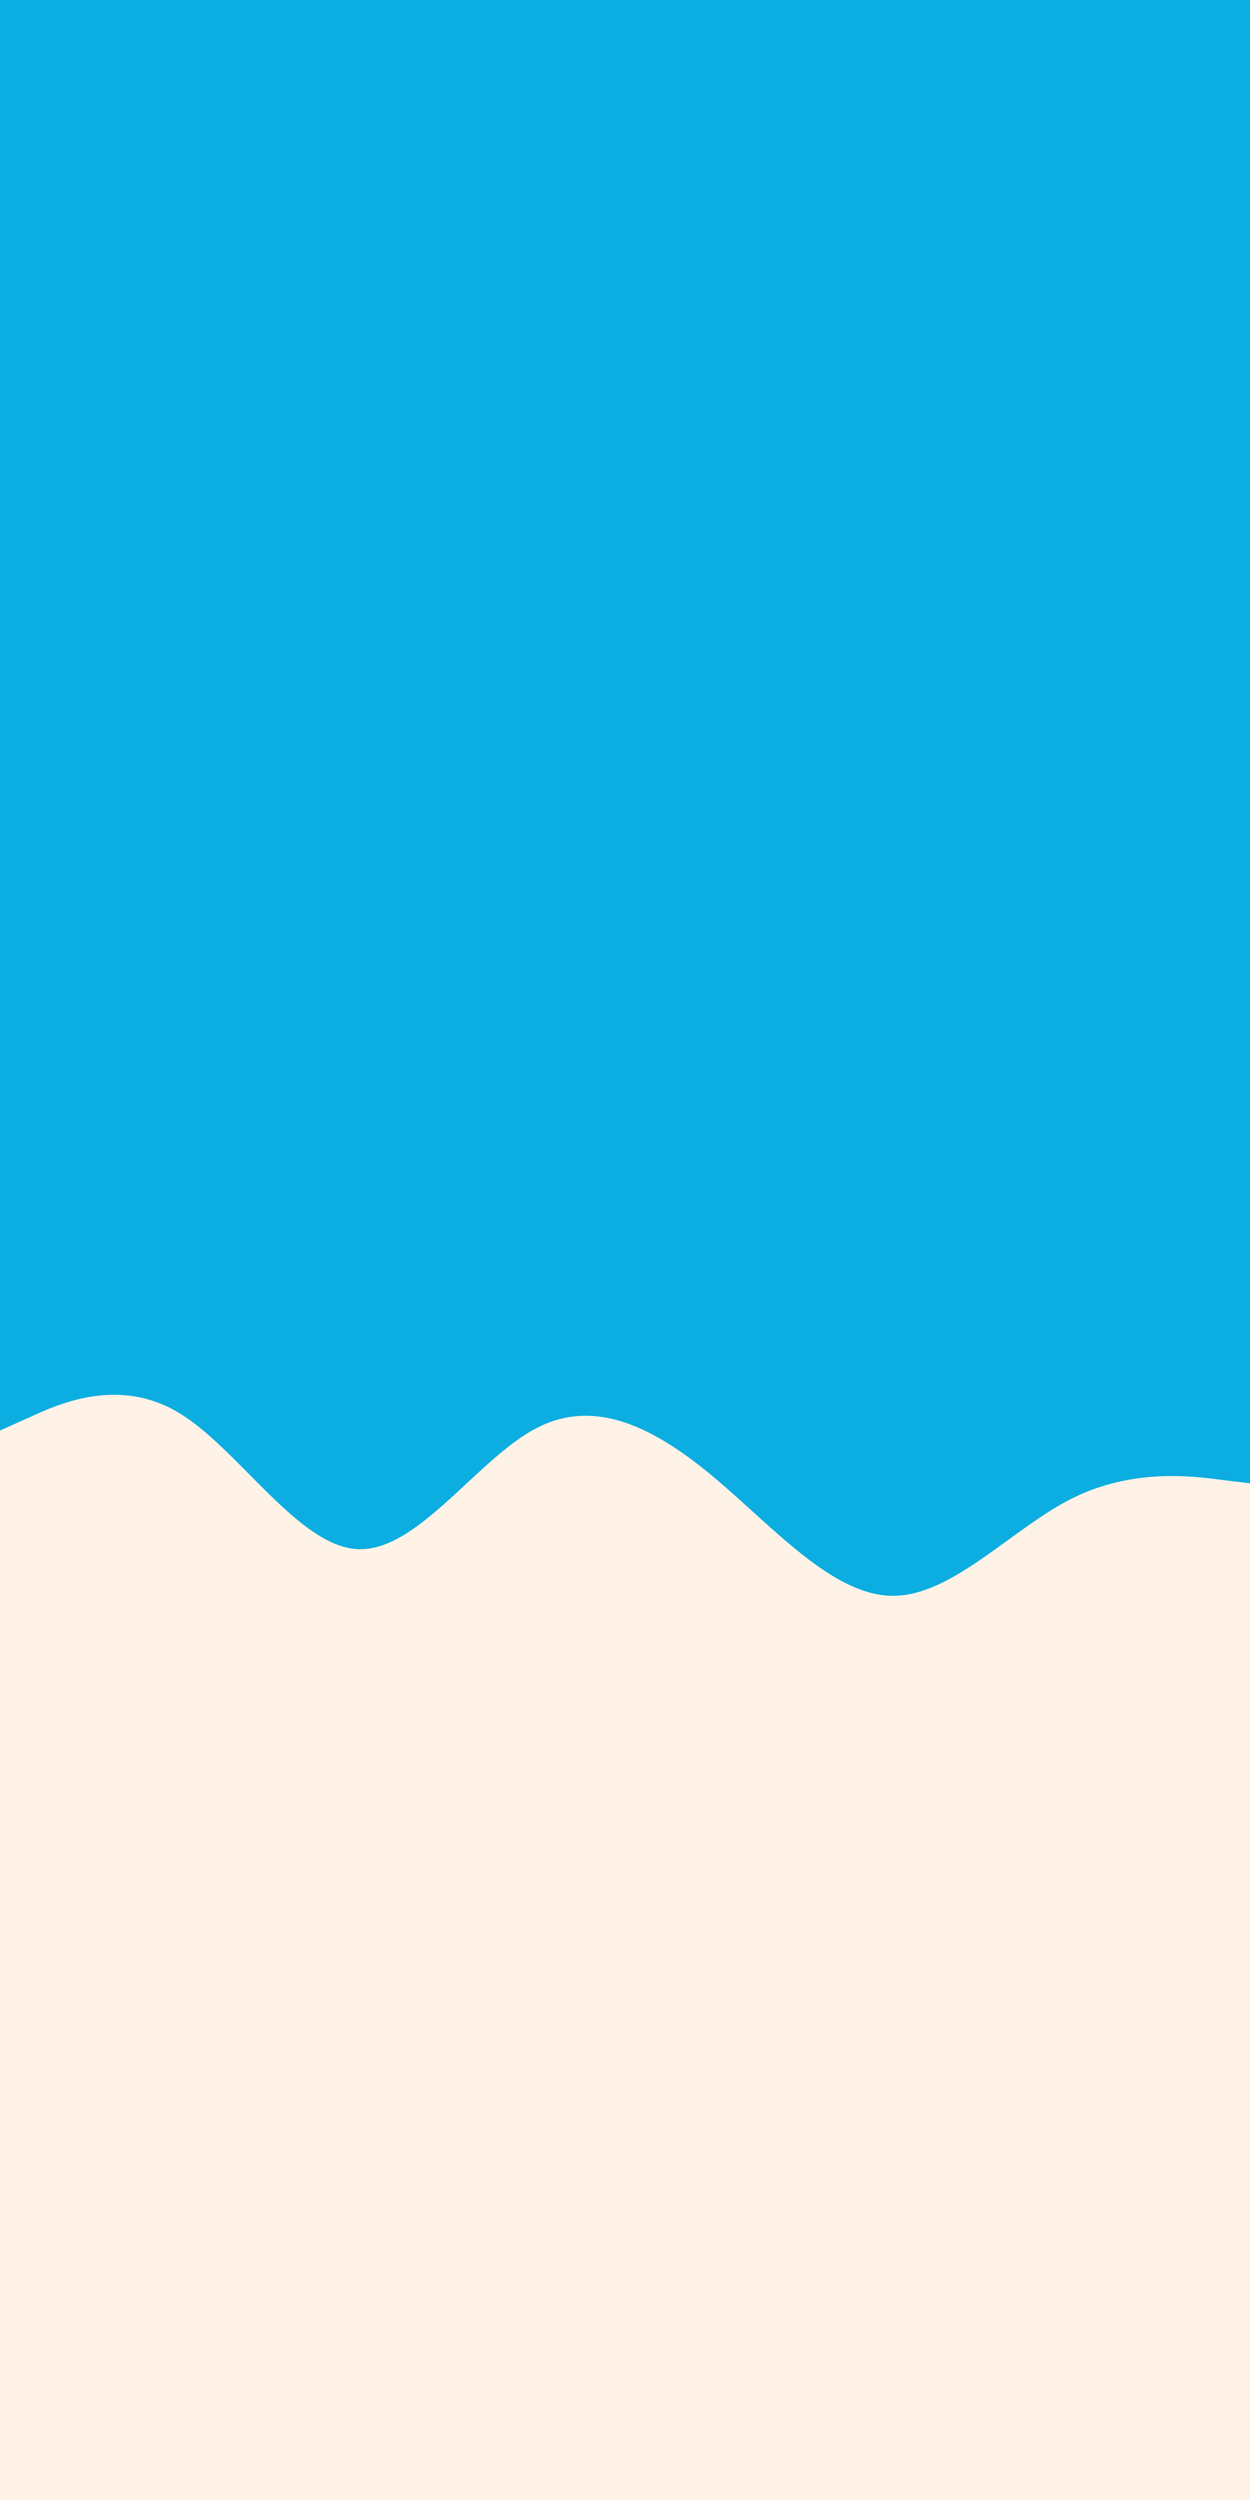 <svg id="visual" viewBox="0 0 450 900" width="450" height="900" xmlns="http://www.w3.org/2000/svg" xmlns:xlink="http://www.w3.org/1999/xlink" version="1.1"><rect x="0" y="0" width="450" height="900" fill="#0CADE0"></rect><path d="M0 515L10.7 510.2C21.3 505.3 42.7 495.7 64.2 508.5C85.7 521.3 107.3 556.7 128.8 557.7C150.3 558.7 171.7 525.3 193 514.2C214.3 503 235.7 514 257 531.8C278.3 549.7 299.7 574.3 321.2 574.5C342.7 574.7 364.3 550.3 385.8 539.5C407.3 528.7 428.7 531.3 439.3 532.7L450 534L450 901L439.3 901C428.7 901 407.3 901 385.8 901C364.3 901 342.7 901 321.2 901C299.7 901 278.3 901 257 901C235.7 901 214.3 901 193 901C171.7 901 150.3 901 128.8 901C107.3 901 85.7 901 64.2 901C42.7 901 21.3 901 10.7 901L0 901Z" fill="#FFF3E8" stroke-linecap="round" stroke-linejoin="miter"></path></svg>
